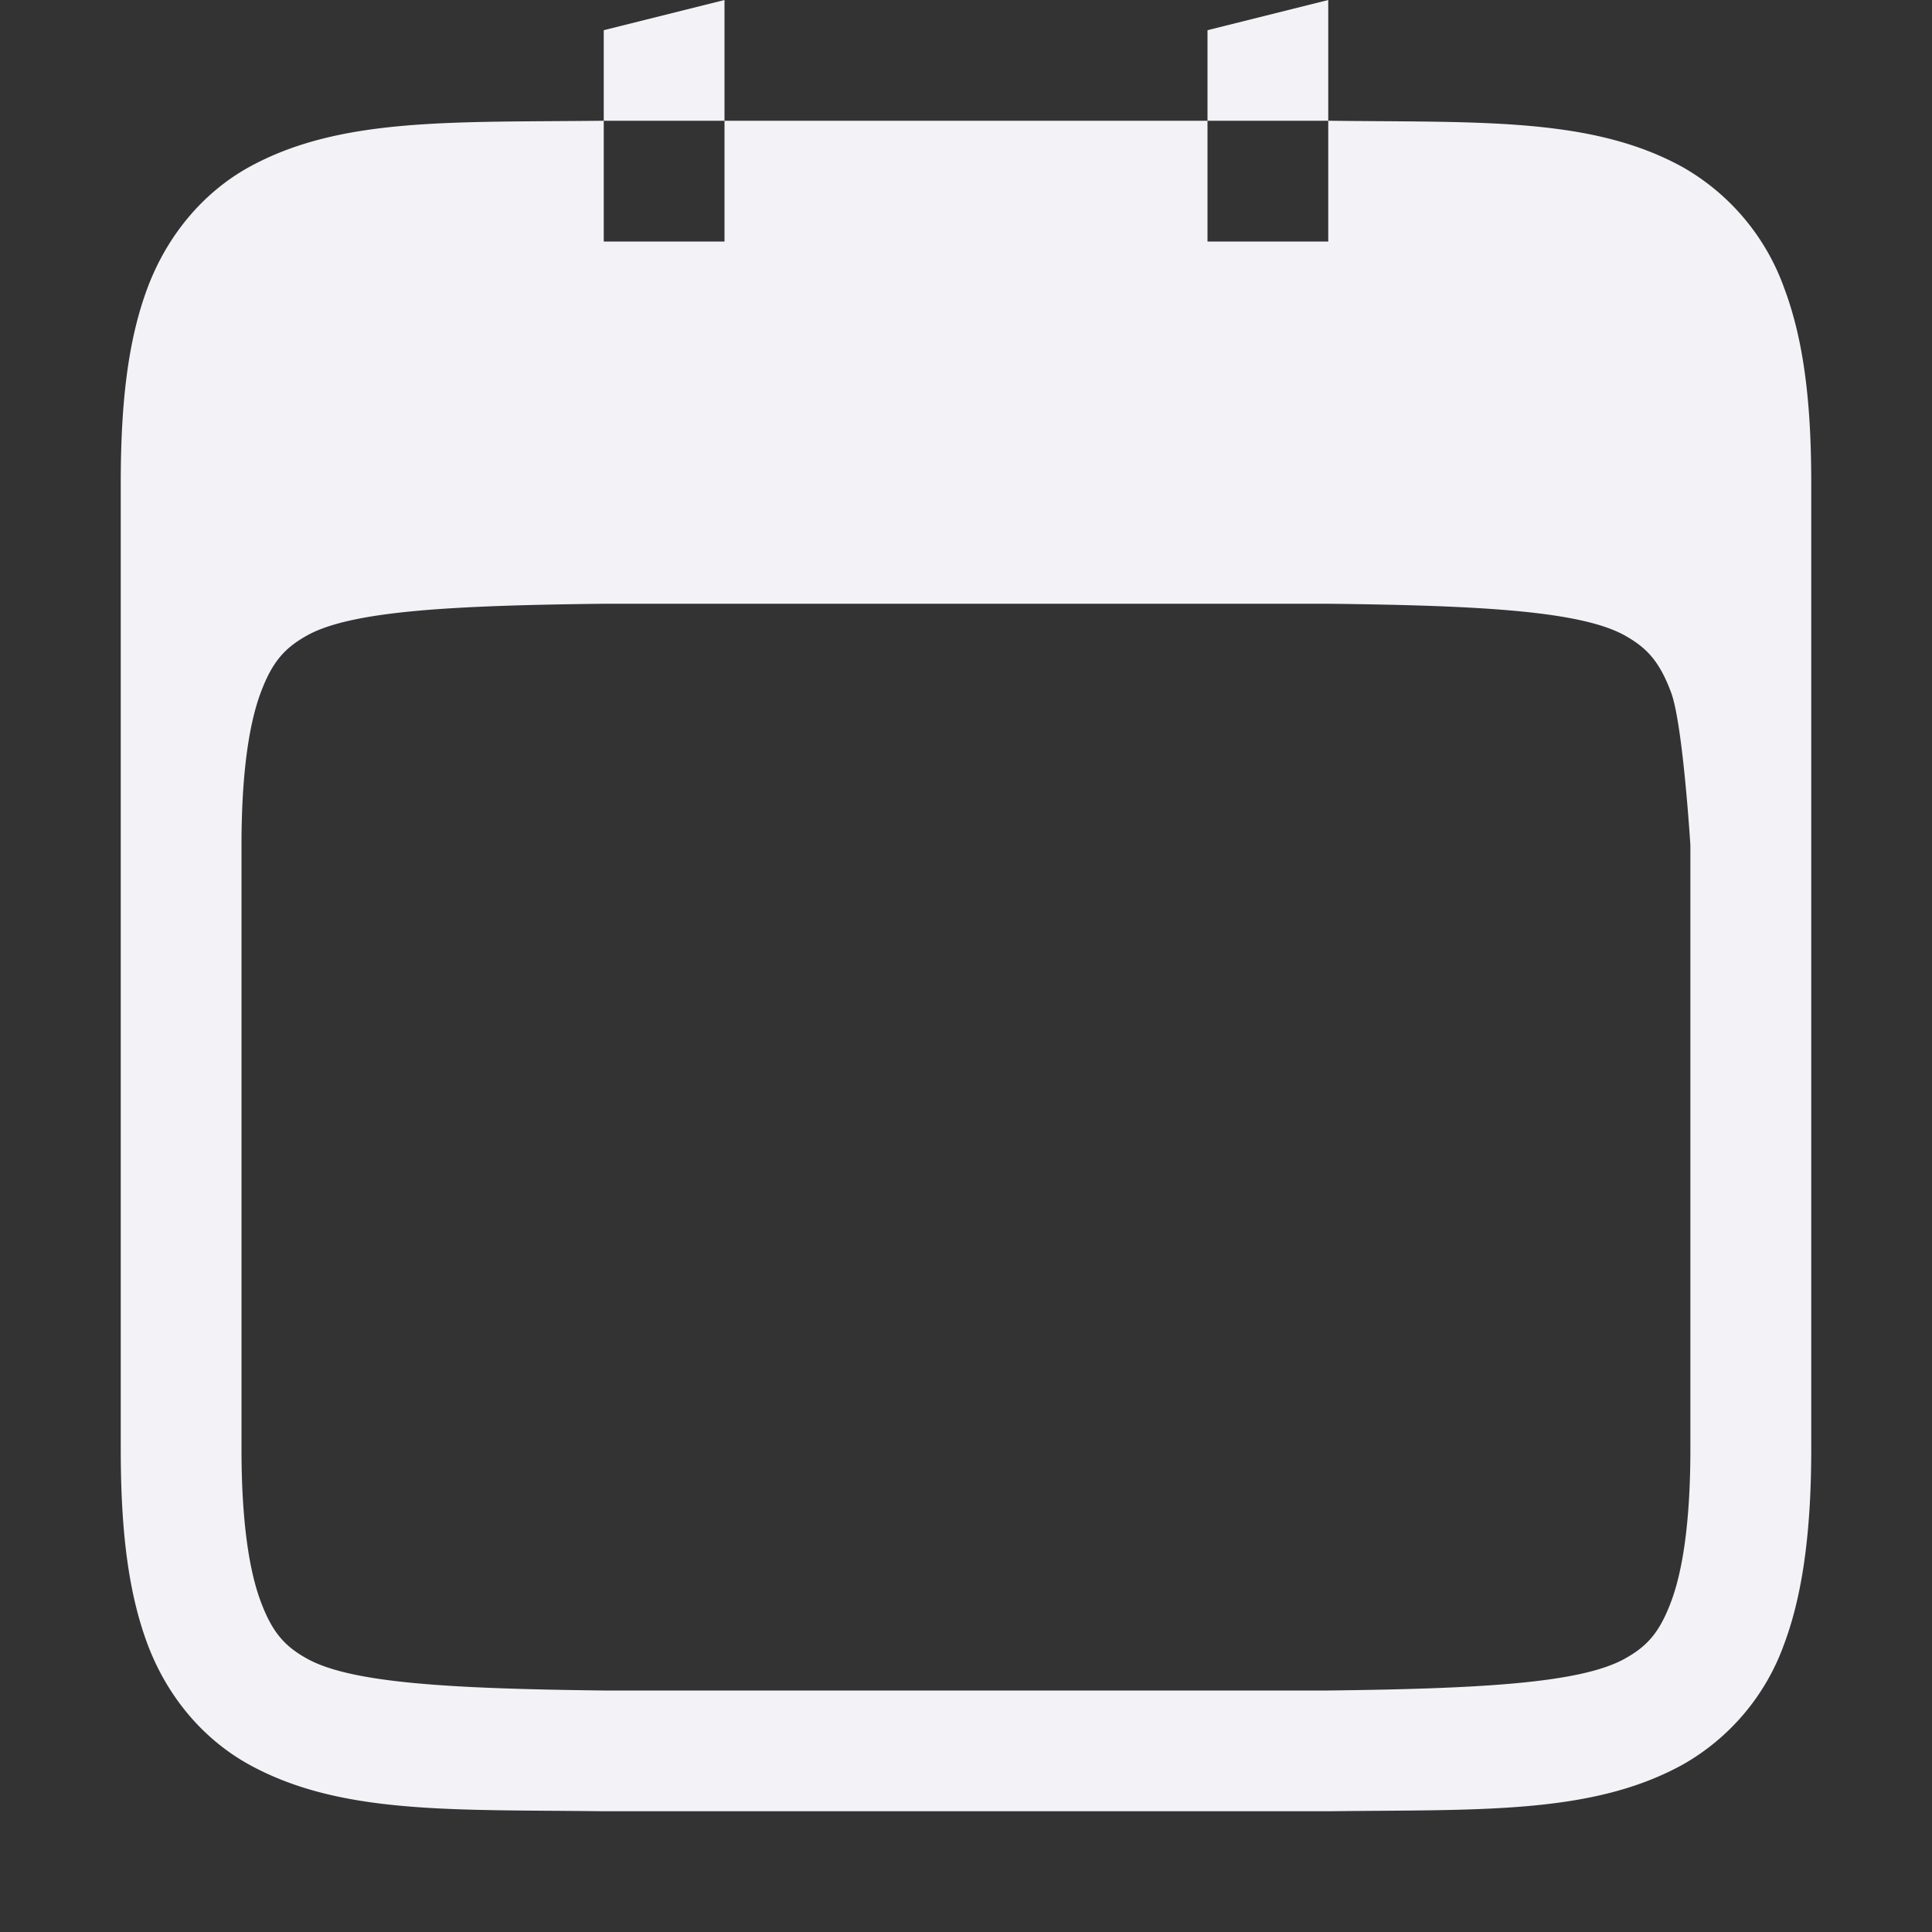 <svg height="16" width="16" xmlns="http://www.w3.org/2000/svg"><rect width="100%" height="100%" fill="#333333" stroke="none"/><path d="m6 0-1 .25v.75h1zm0 1v1h-1v-1h-.006c-1.259.014-2.18-.03-2.932.384-.376.208-.675.56-.84.999-.164.438-.222.96-.222 1.617v8c0 .657.058 1.178.222 1.617.165.439.464.788.84.996.753.415 1.674.372 2.932.387h6.012c1.258-.015 2.178.028 2.931-.387a1.87 1.87 0 0 0 .838-.996c.165-.439.225-.99.225-1.617v-8c0-.658-.06-1.179-.225-1.617a1.88 1.88 0 0 0 -.838-.998c-.753-.416-1.673-.37-2.931-.385h-.006v1h-1v-1zm4 0h1v-1l-1 .25zm-4.994 4h5.994c1.26.014 2.087.06 2.453.261.183.102.289.213.386.473.098.26.16 1.266.16 1.266v5c0 .592-.062 1.005-.16 1.265-.097.26-.203.372-.386.473-.366.202-1.194.247-2.453.262h-6c-1.26-.015-2.087-.06-2.454-.262-.183-.101-.289-.213-.386-.473-.098-.26-.16-.673-.16-1.265v-5c0-.593.062-1.006.16-1.266.097-.26.203-.371.386-.473.367-.202 1.196-.247 2.46-.261z" fill="#f2f2f7"/></svg>